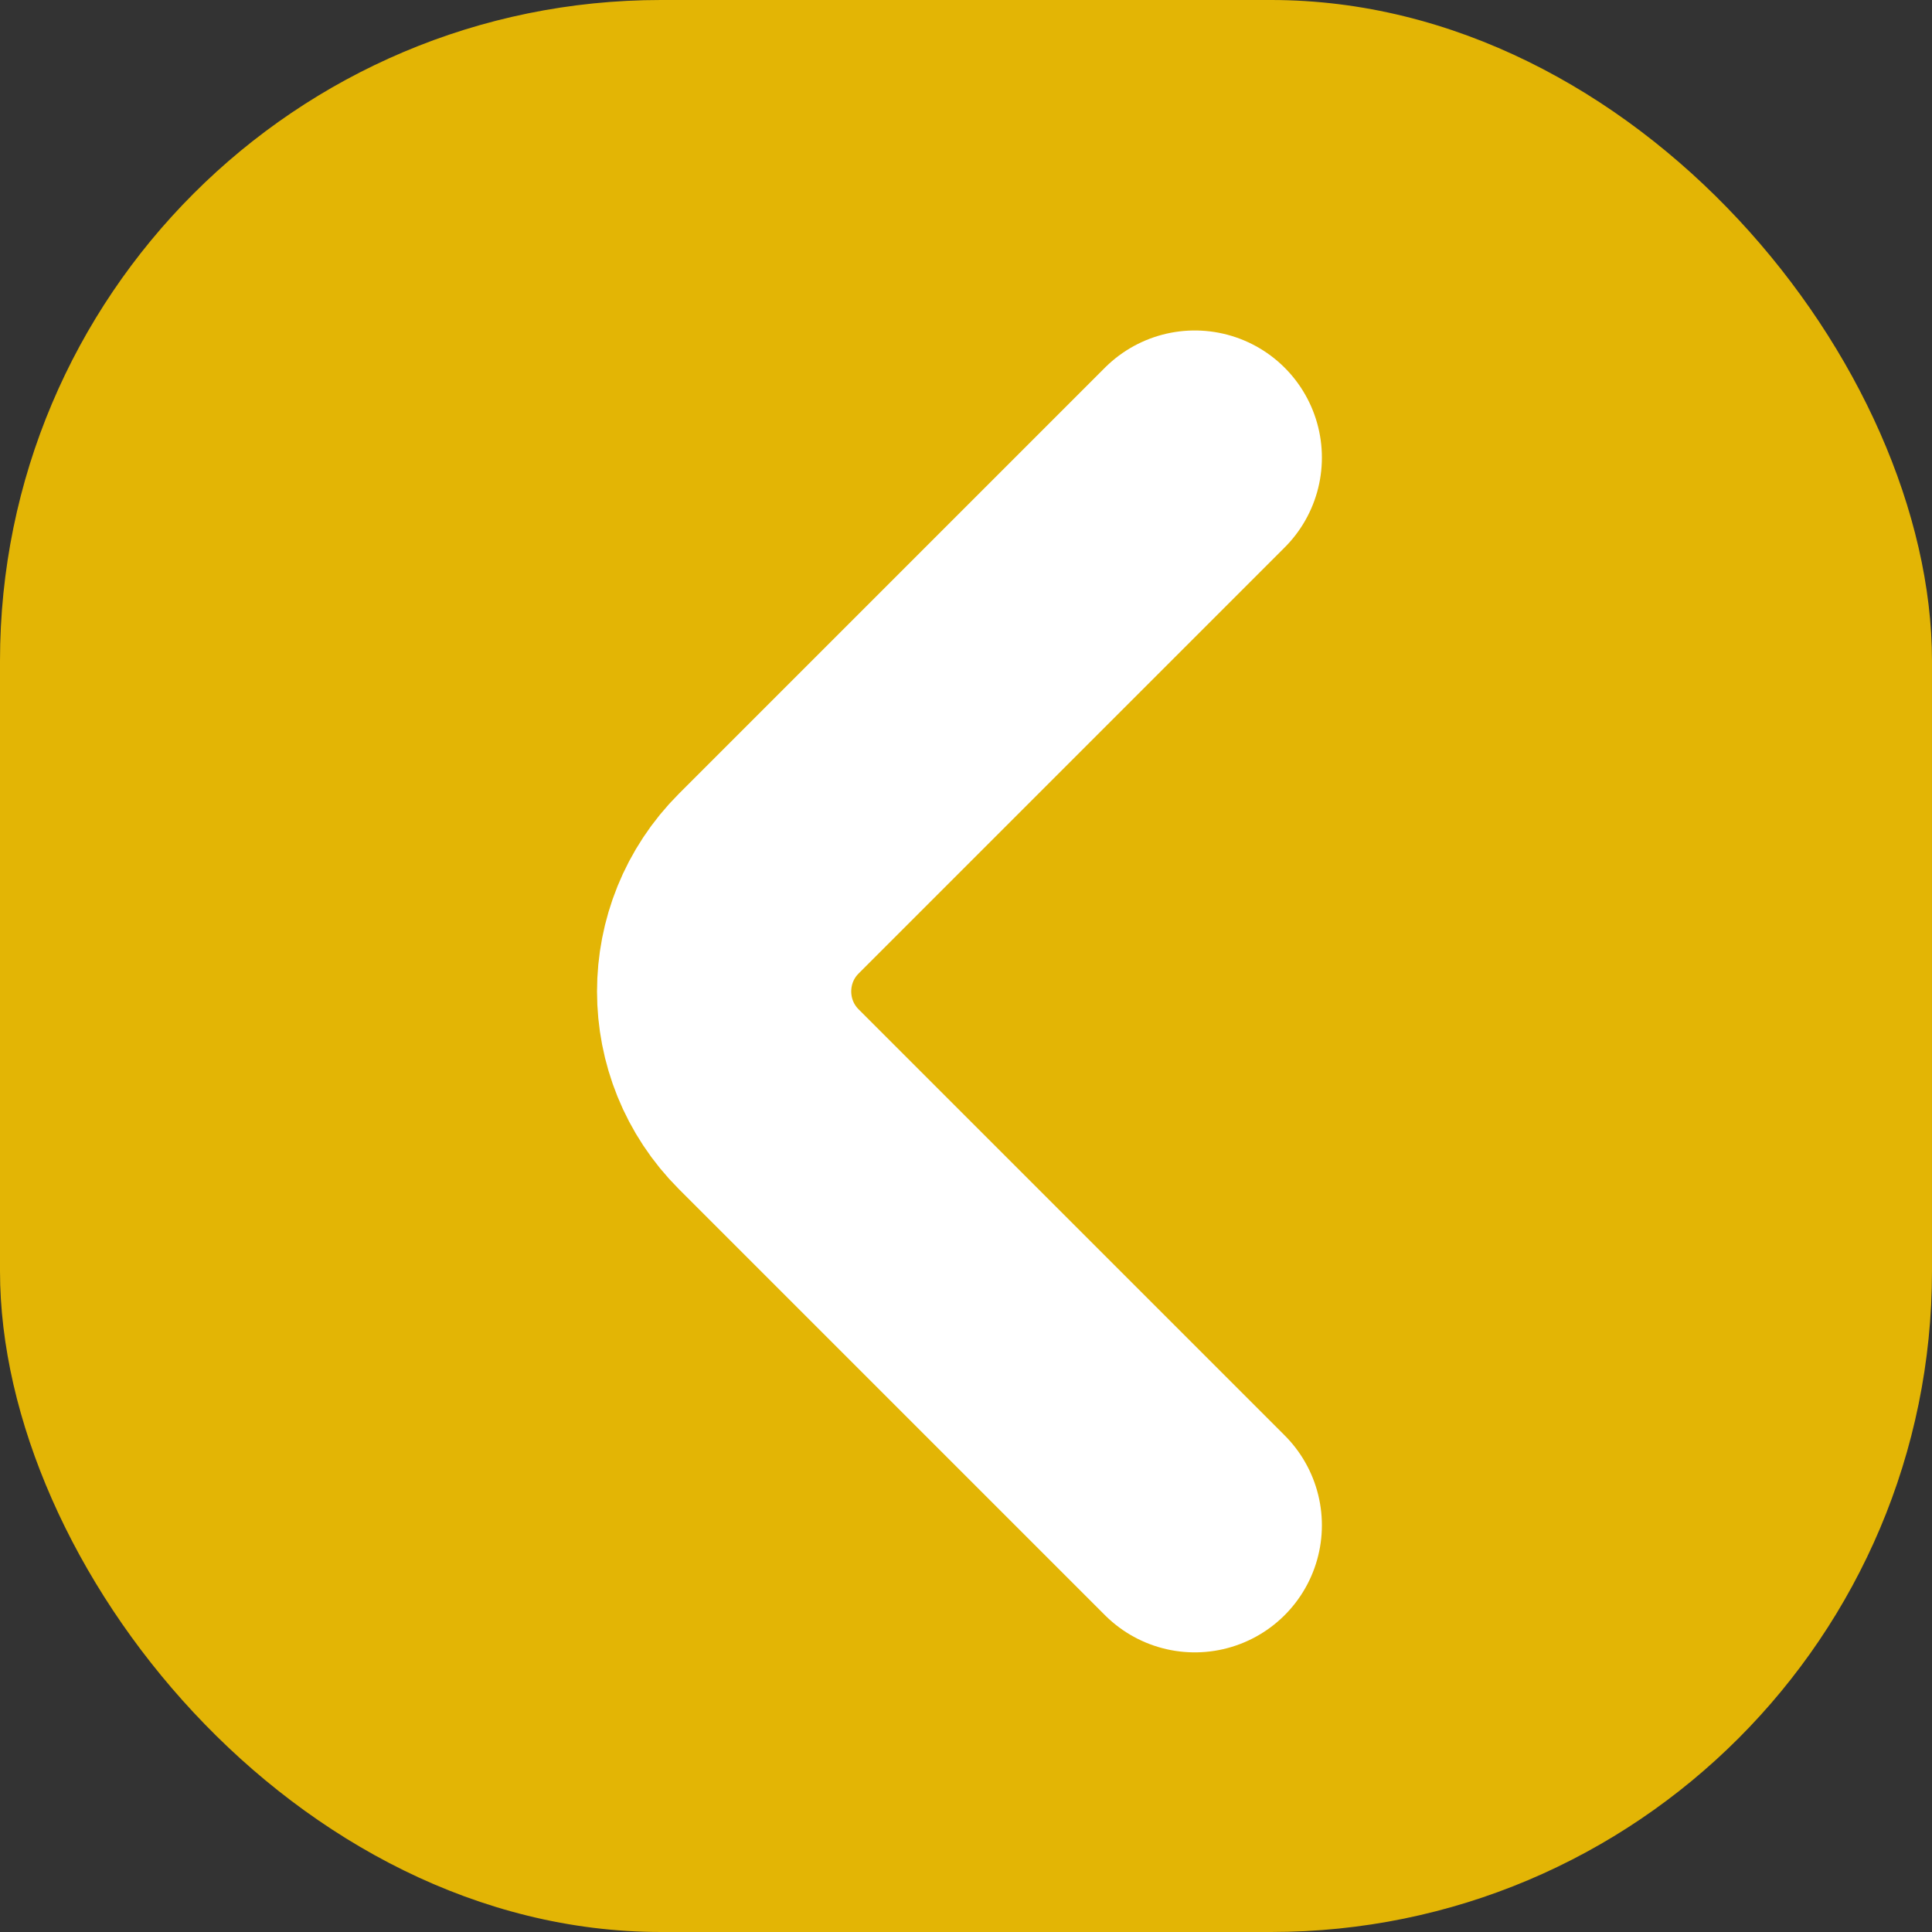 <svg width="38" height="38" viewBox="0 0 38 38" fill="none" xmlns="http://www.w3.org/2000/svg">
<rect x="0" y="0" width="38" height="38" fill="#333333" stroke="none"/>
<rect width="38" height="38" rx="13" fill="#E3B505"/>
<path d="M23.5 9L15.121 17.379C13.95 18.55 13.95 20.45 15.121 21.621L23.5 30" stroke="white" stroke-width="5" stroke-linecap="round"/>
</svg>
